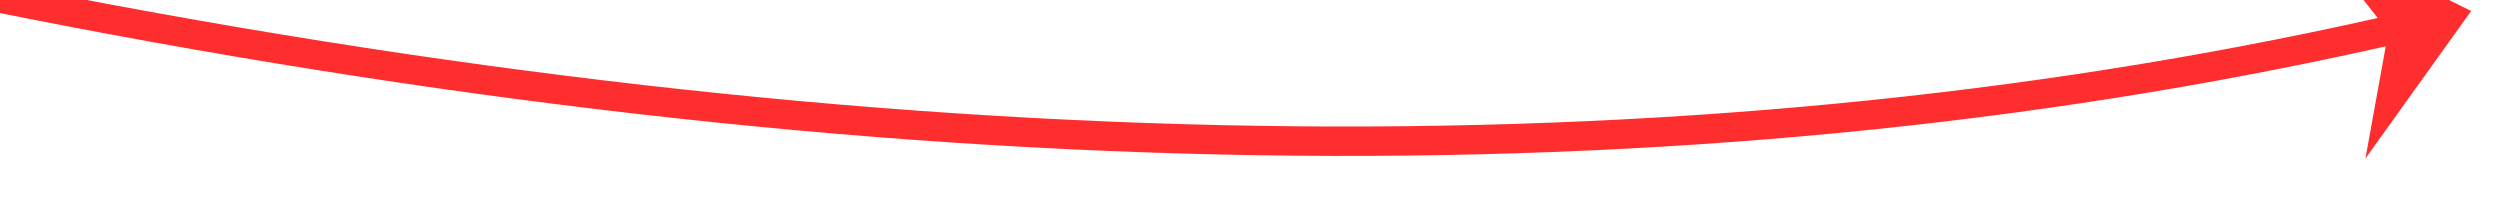 ﻿<?xml version="1.0" encoding="utf-8"?>
<svg version="1.1" xmlns:xlink="http://www.w3.org/1999/xlink" width="170px" height="14px" viewBox="264 6180  170 14" xmlns="http://www.w3.org/2000/svg">
  <g transform="matrix(0.961 -0.276 0.276 0.961 -1691.849 335.871 )">
    <path d="M 96 6038  C 219.599 6145.11  329.6 6200.75  426.002 6204.921  " stroke-width="2" stroke="#ff2e2e" fill="none" />
    <path d="M 418.319 6212.657  L 428 6205  L 418.893 6196.668  L 422.204 6204.792  L 418.319 6212.657  Z " fill-rule="nonzero" fill="#ff2e2e" stroke="none" />
  </g>
</svg>